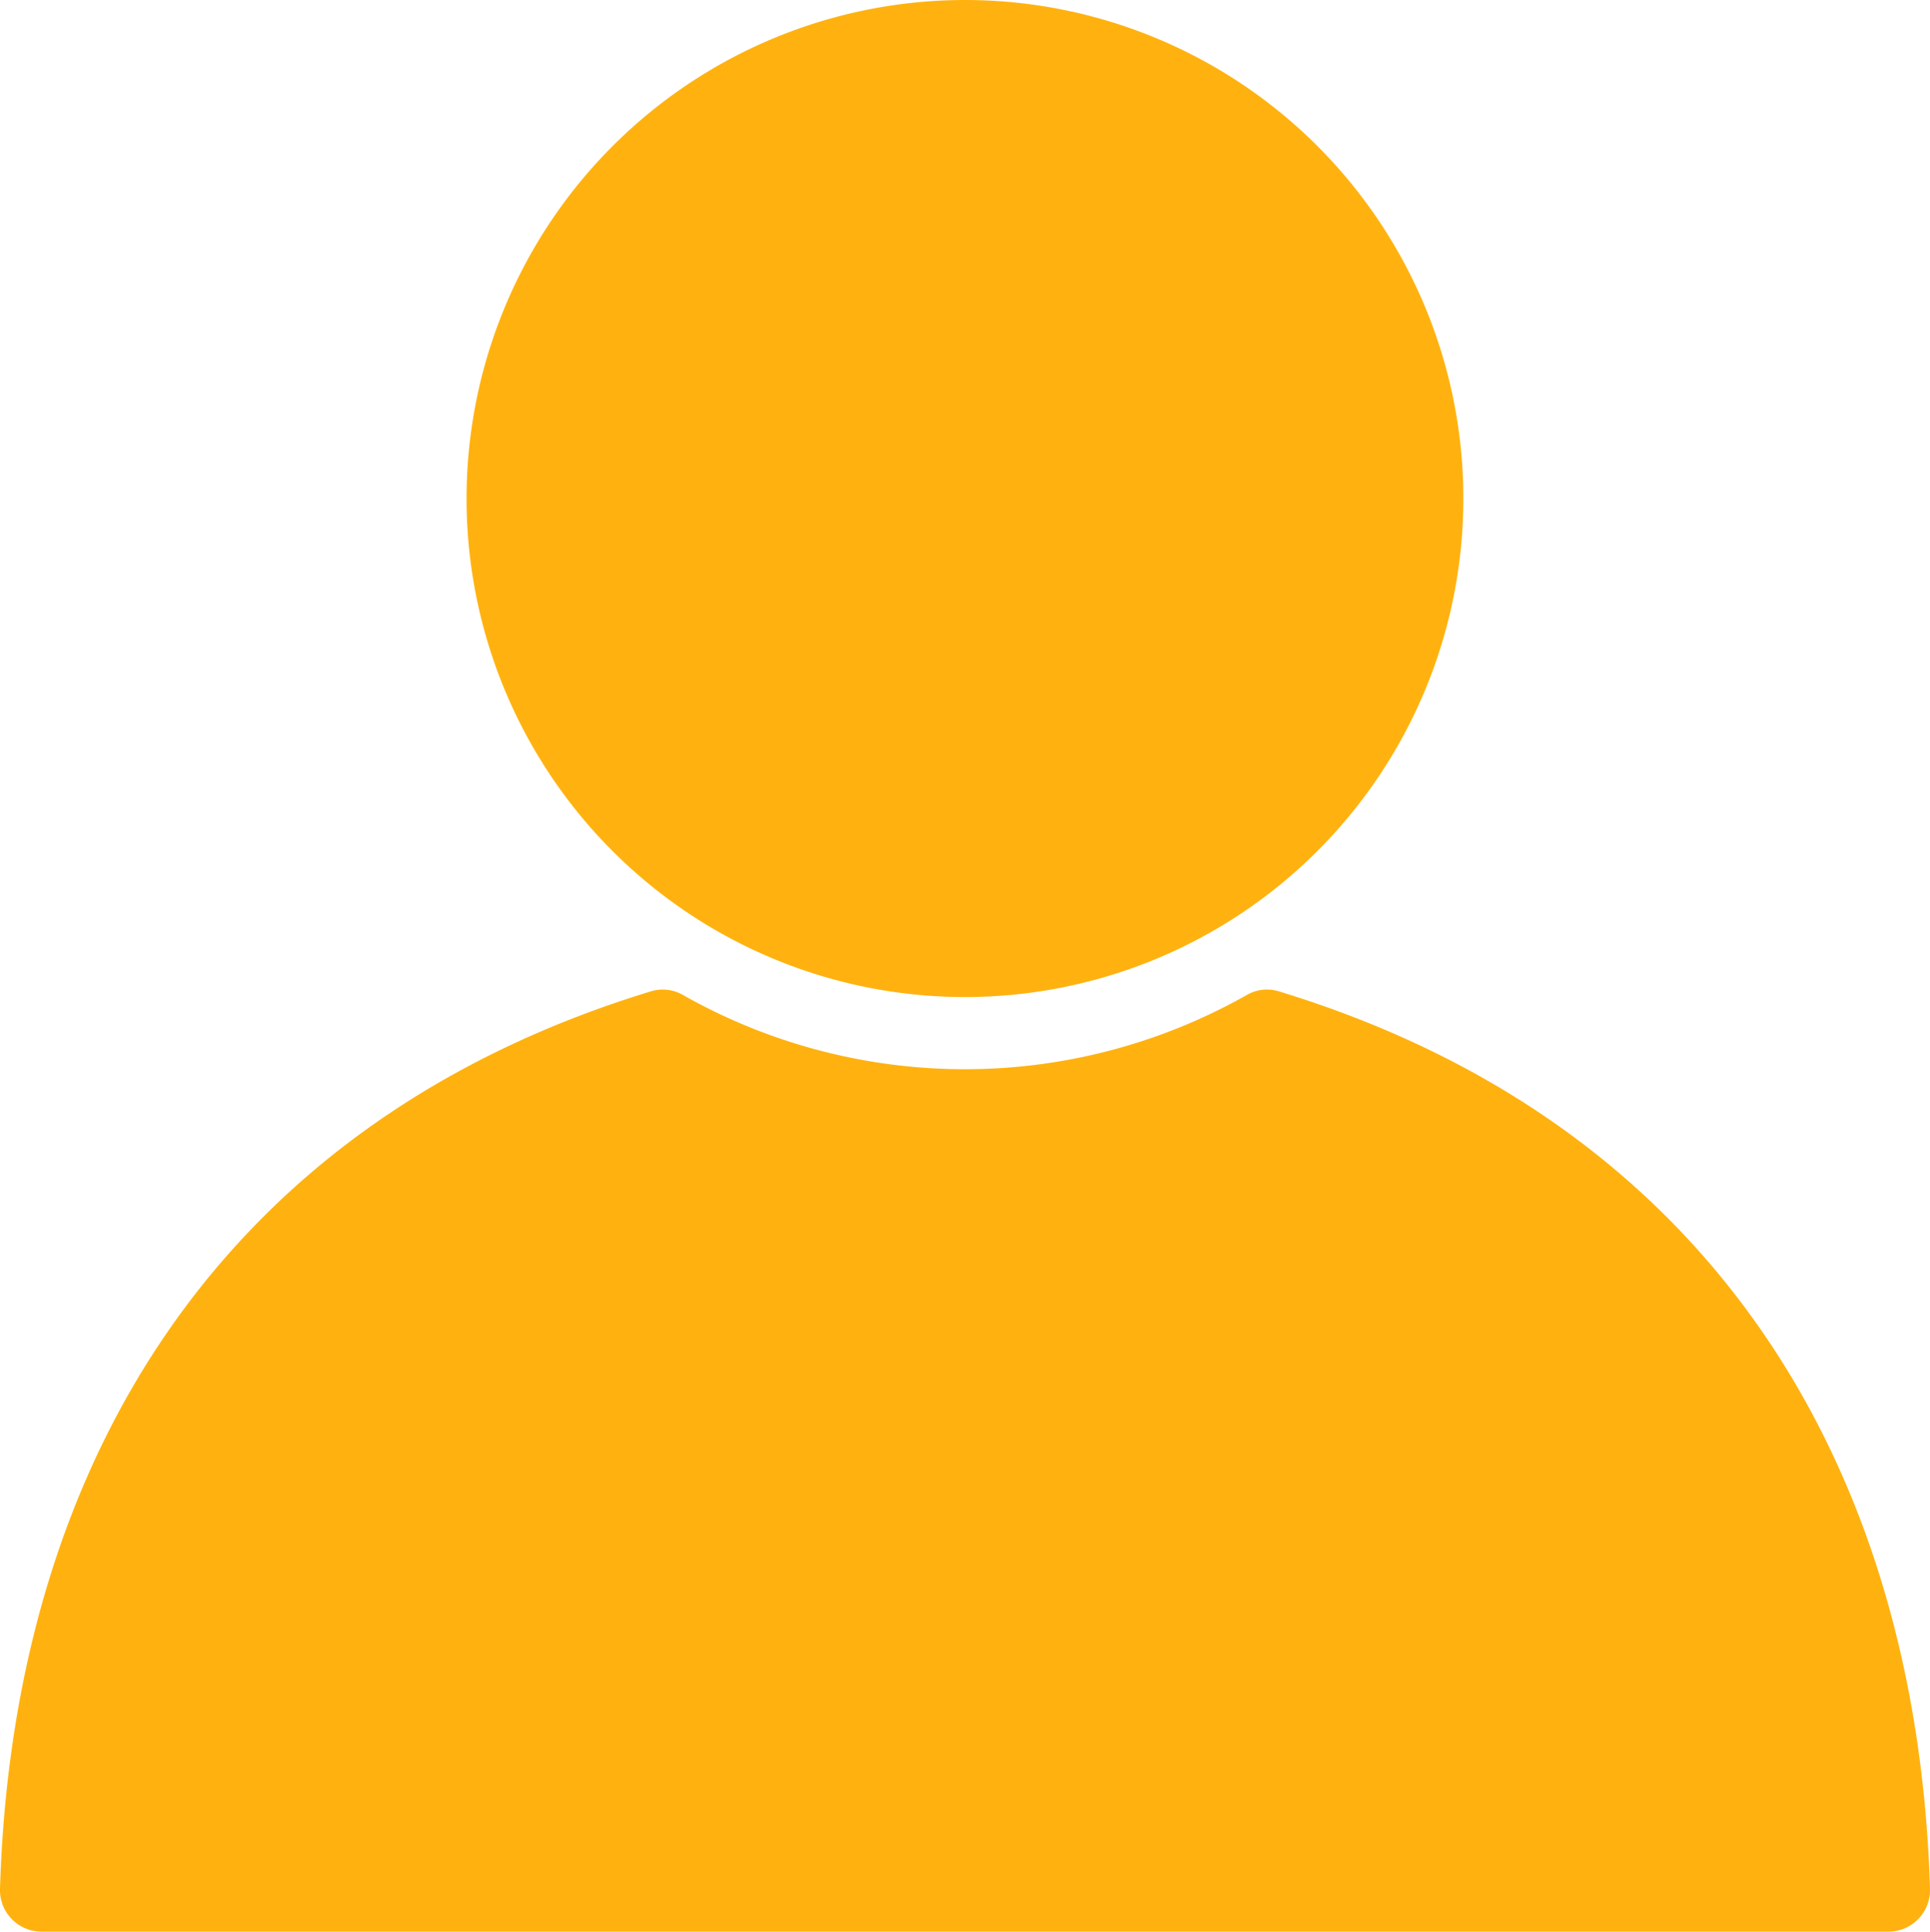 <svg xmlns="http://www.w3.org/2000/svg" width="100" height="100.066" viewBox="0 0 100 100.066"><defs><style>.a{fill:#ffb20f;fill-rule:evenodd;}</style></defs><path class="a" d="M27.726,0A25.824,25.824,0,1,1,1.9,25.824,25.837,25.837,0,0,1,27.726,0Z" transform="translate(22.274)"/><path class="a" d="M0,50.6c.68-22.254,11.638-39.734,33.7-46.471a2.1,2.1,0,0,1,1.7.189,29.664,29.664,0,0,0,29.186,0,2.092,2.092,0,0,1,1.7-.189C88.362,10.872,99.319,28.35,100,50.6a2.154,2.154,0,0,1-2.163,2.23H2.164A2.154,2.154,0,0,1,0,50.6Z" transform="translate(0 47.231)"/></svg>